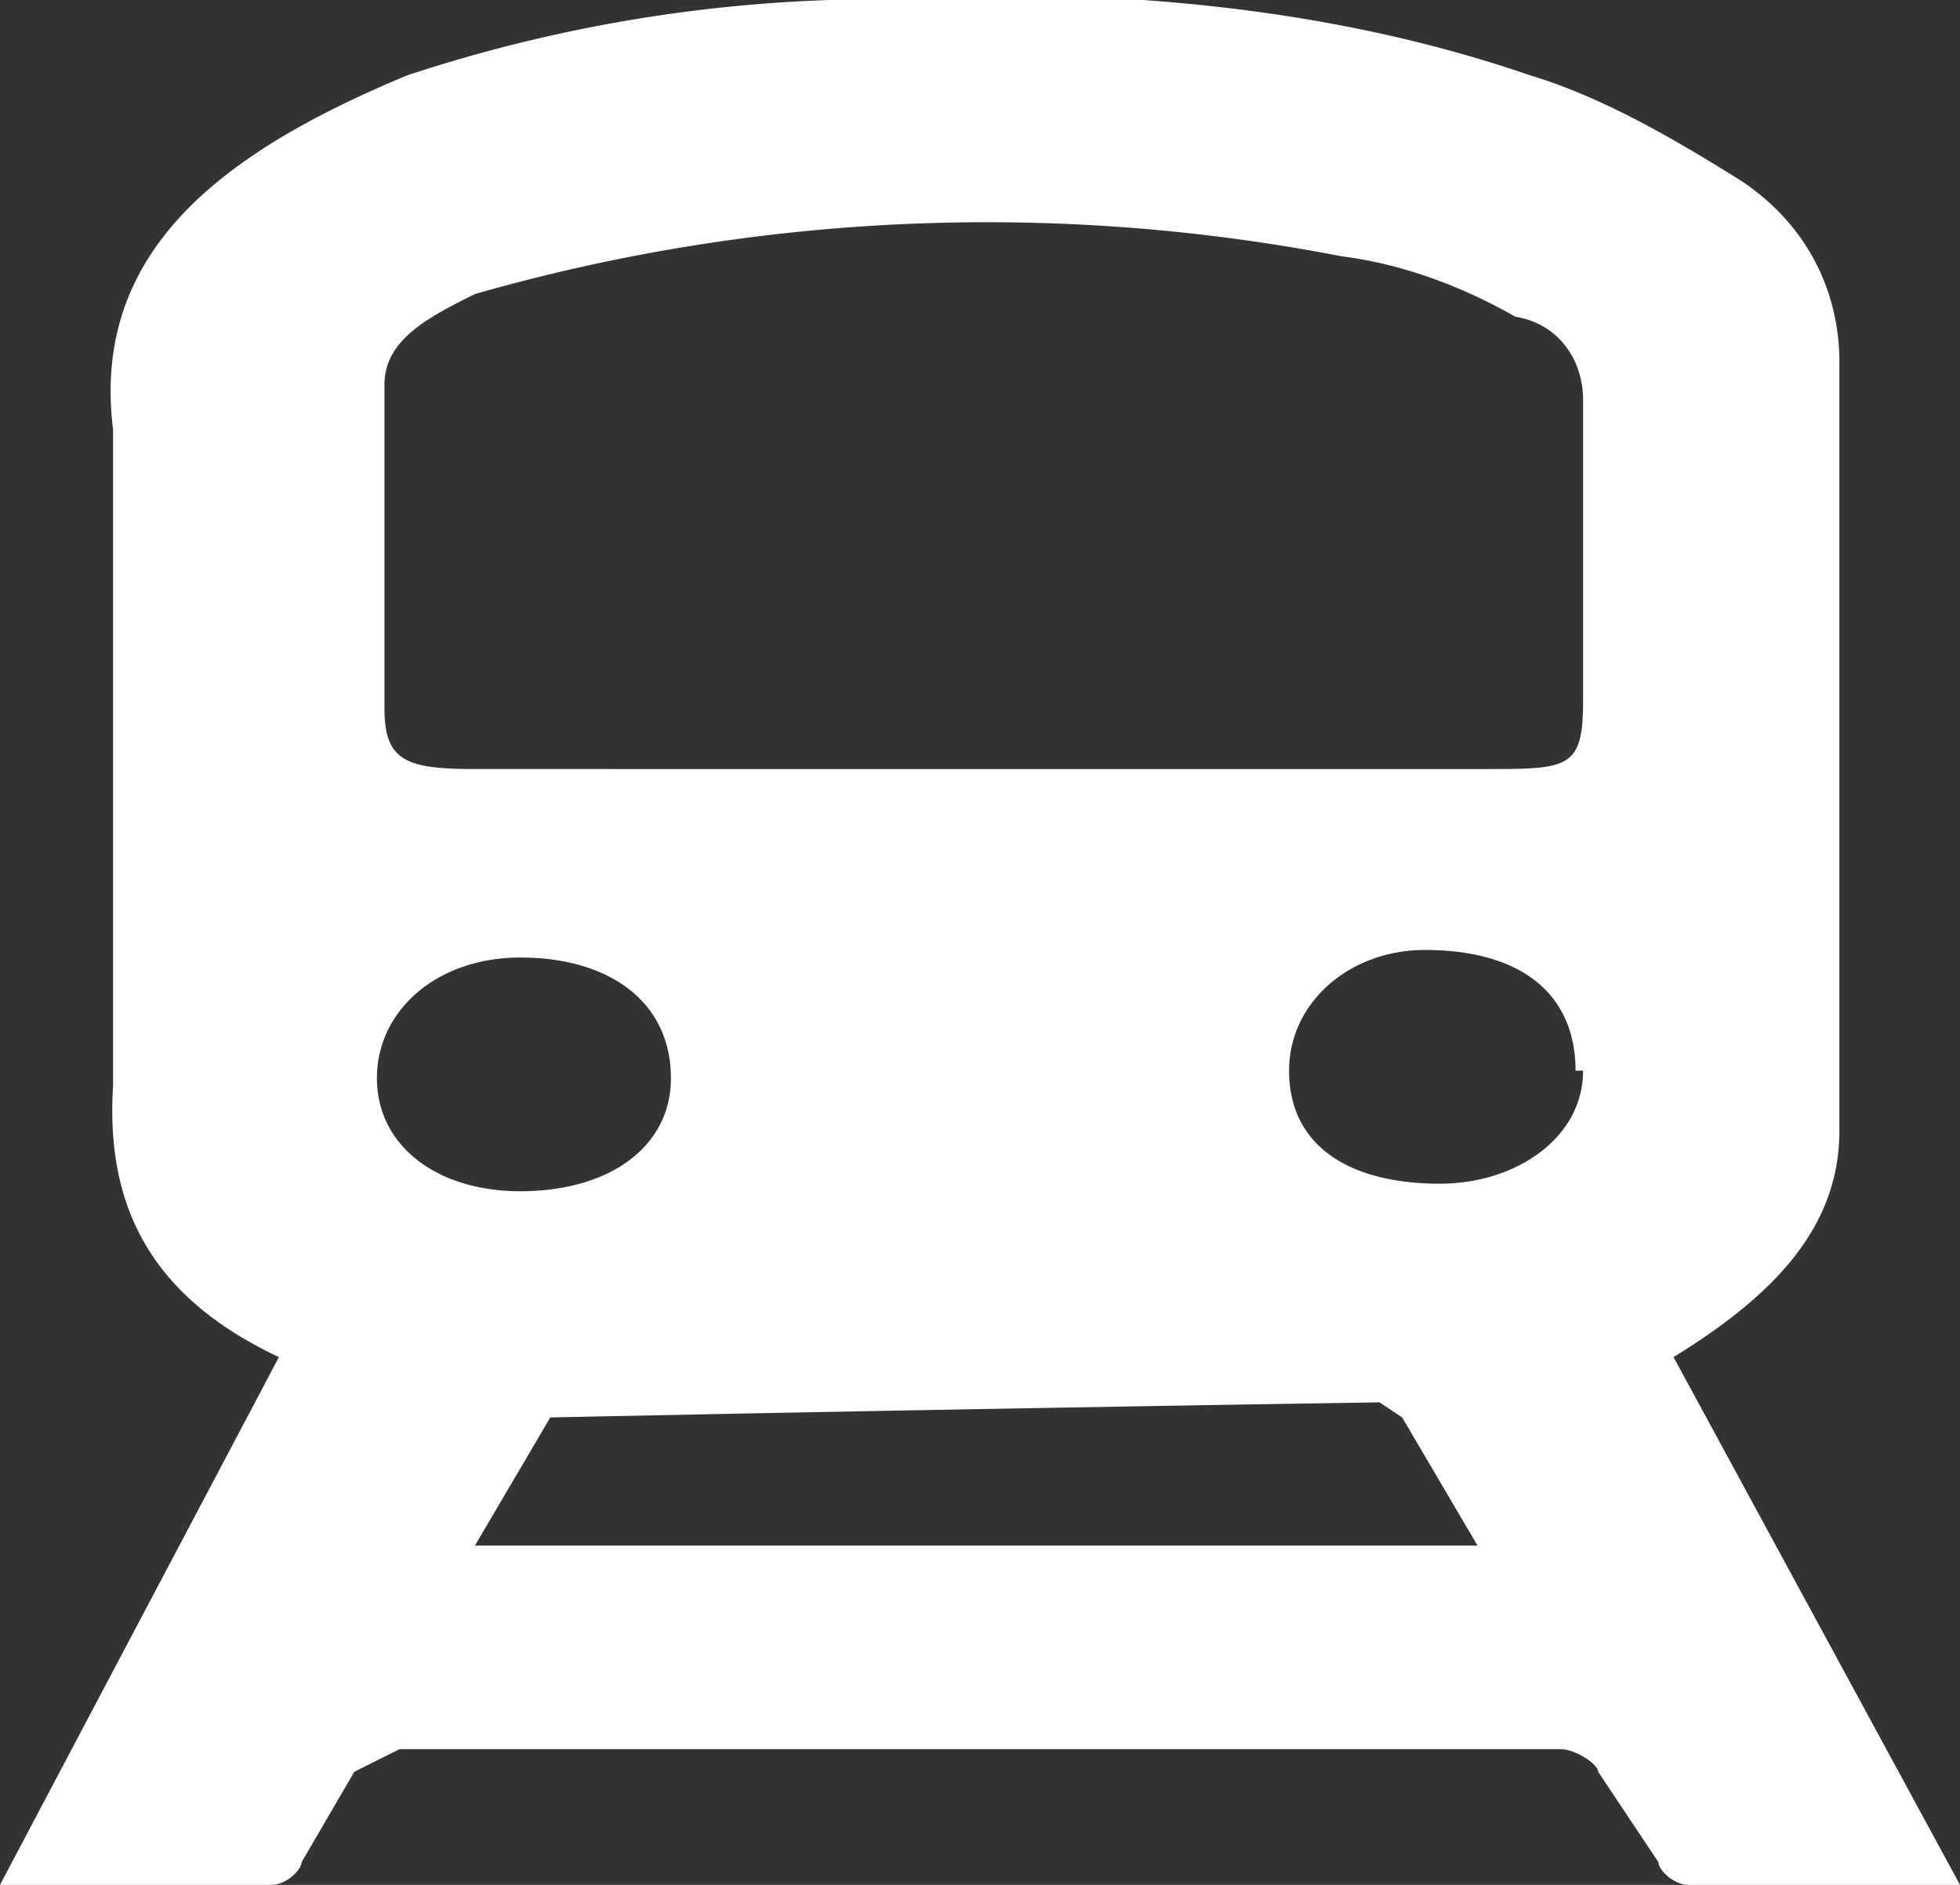 <svg xmlns="http://www.w3.org/2000/svg" width="26" height="25"><rect width="100%" height="100%" fill="#333333" stroke="none"/><path fill="#FFF" fill-rule="evenodd" d="M26 25h-3.6c-.2 0-.4-.2-.4-.3l-.8-1.2c0-.1-.3-.3-.5-.3H5.3l-.6.3-.7 1.2c0 .1-.2.3-.4.3H0L3.7 18C2 17.2 1.4 16 1.5 14.4V5.7C1.2 3.3 3 2 5.4 1a20 20 0 0 1 5.6-1c3.2-.2 6.4 0 9.3 1 1 .3 2 .9 2.8 1.4.9.6 1.3 1.5 1.3 2.4v10.2c0 1.3-.9 2.2-2.2 3L26 25zM13 10.2h6.7c1.1 0 1.3 0 1.3-.9v-4c0-.5-.3-1-.9-1.1-.7-.4-1.5-.7-2.3-.8a24.7 24.7 0 0 0-11.5.5c-.6.3-1.2.6-1.2 1.2v4.3c0 .7.3.8 1.2.8H13zM6.4 20.5h13.2l-1-1.7-.3-.2a2154.8 2154.8 0 0 0-11 .2l-1 1.7zm.5-4.7c1.2 0 2-.6 2-1.5 0-1-.8-1.6-2-1.6-1.1 0-1.9.7-1.9 1.6 0 .9.8 1.5 1.9 1.5zm14-1.6c0-1-.7-1.6-2-1.6-1 0-1.8.7-1.8 1.6 0 1 .8 1.5 2 1.5 1 0 1.9-.6 1.9-1.5z"/></svg>